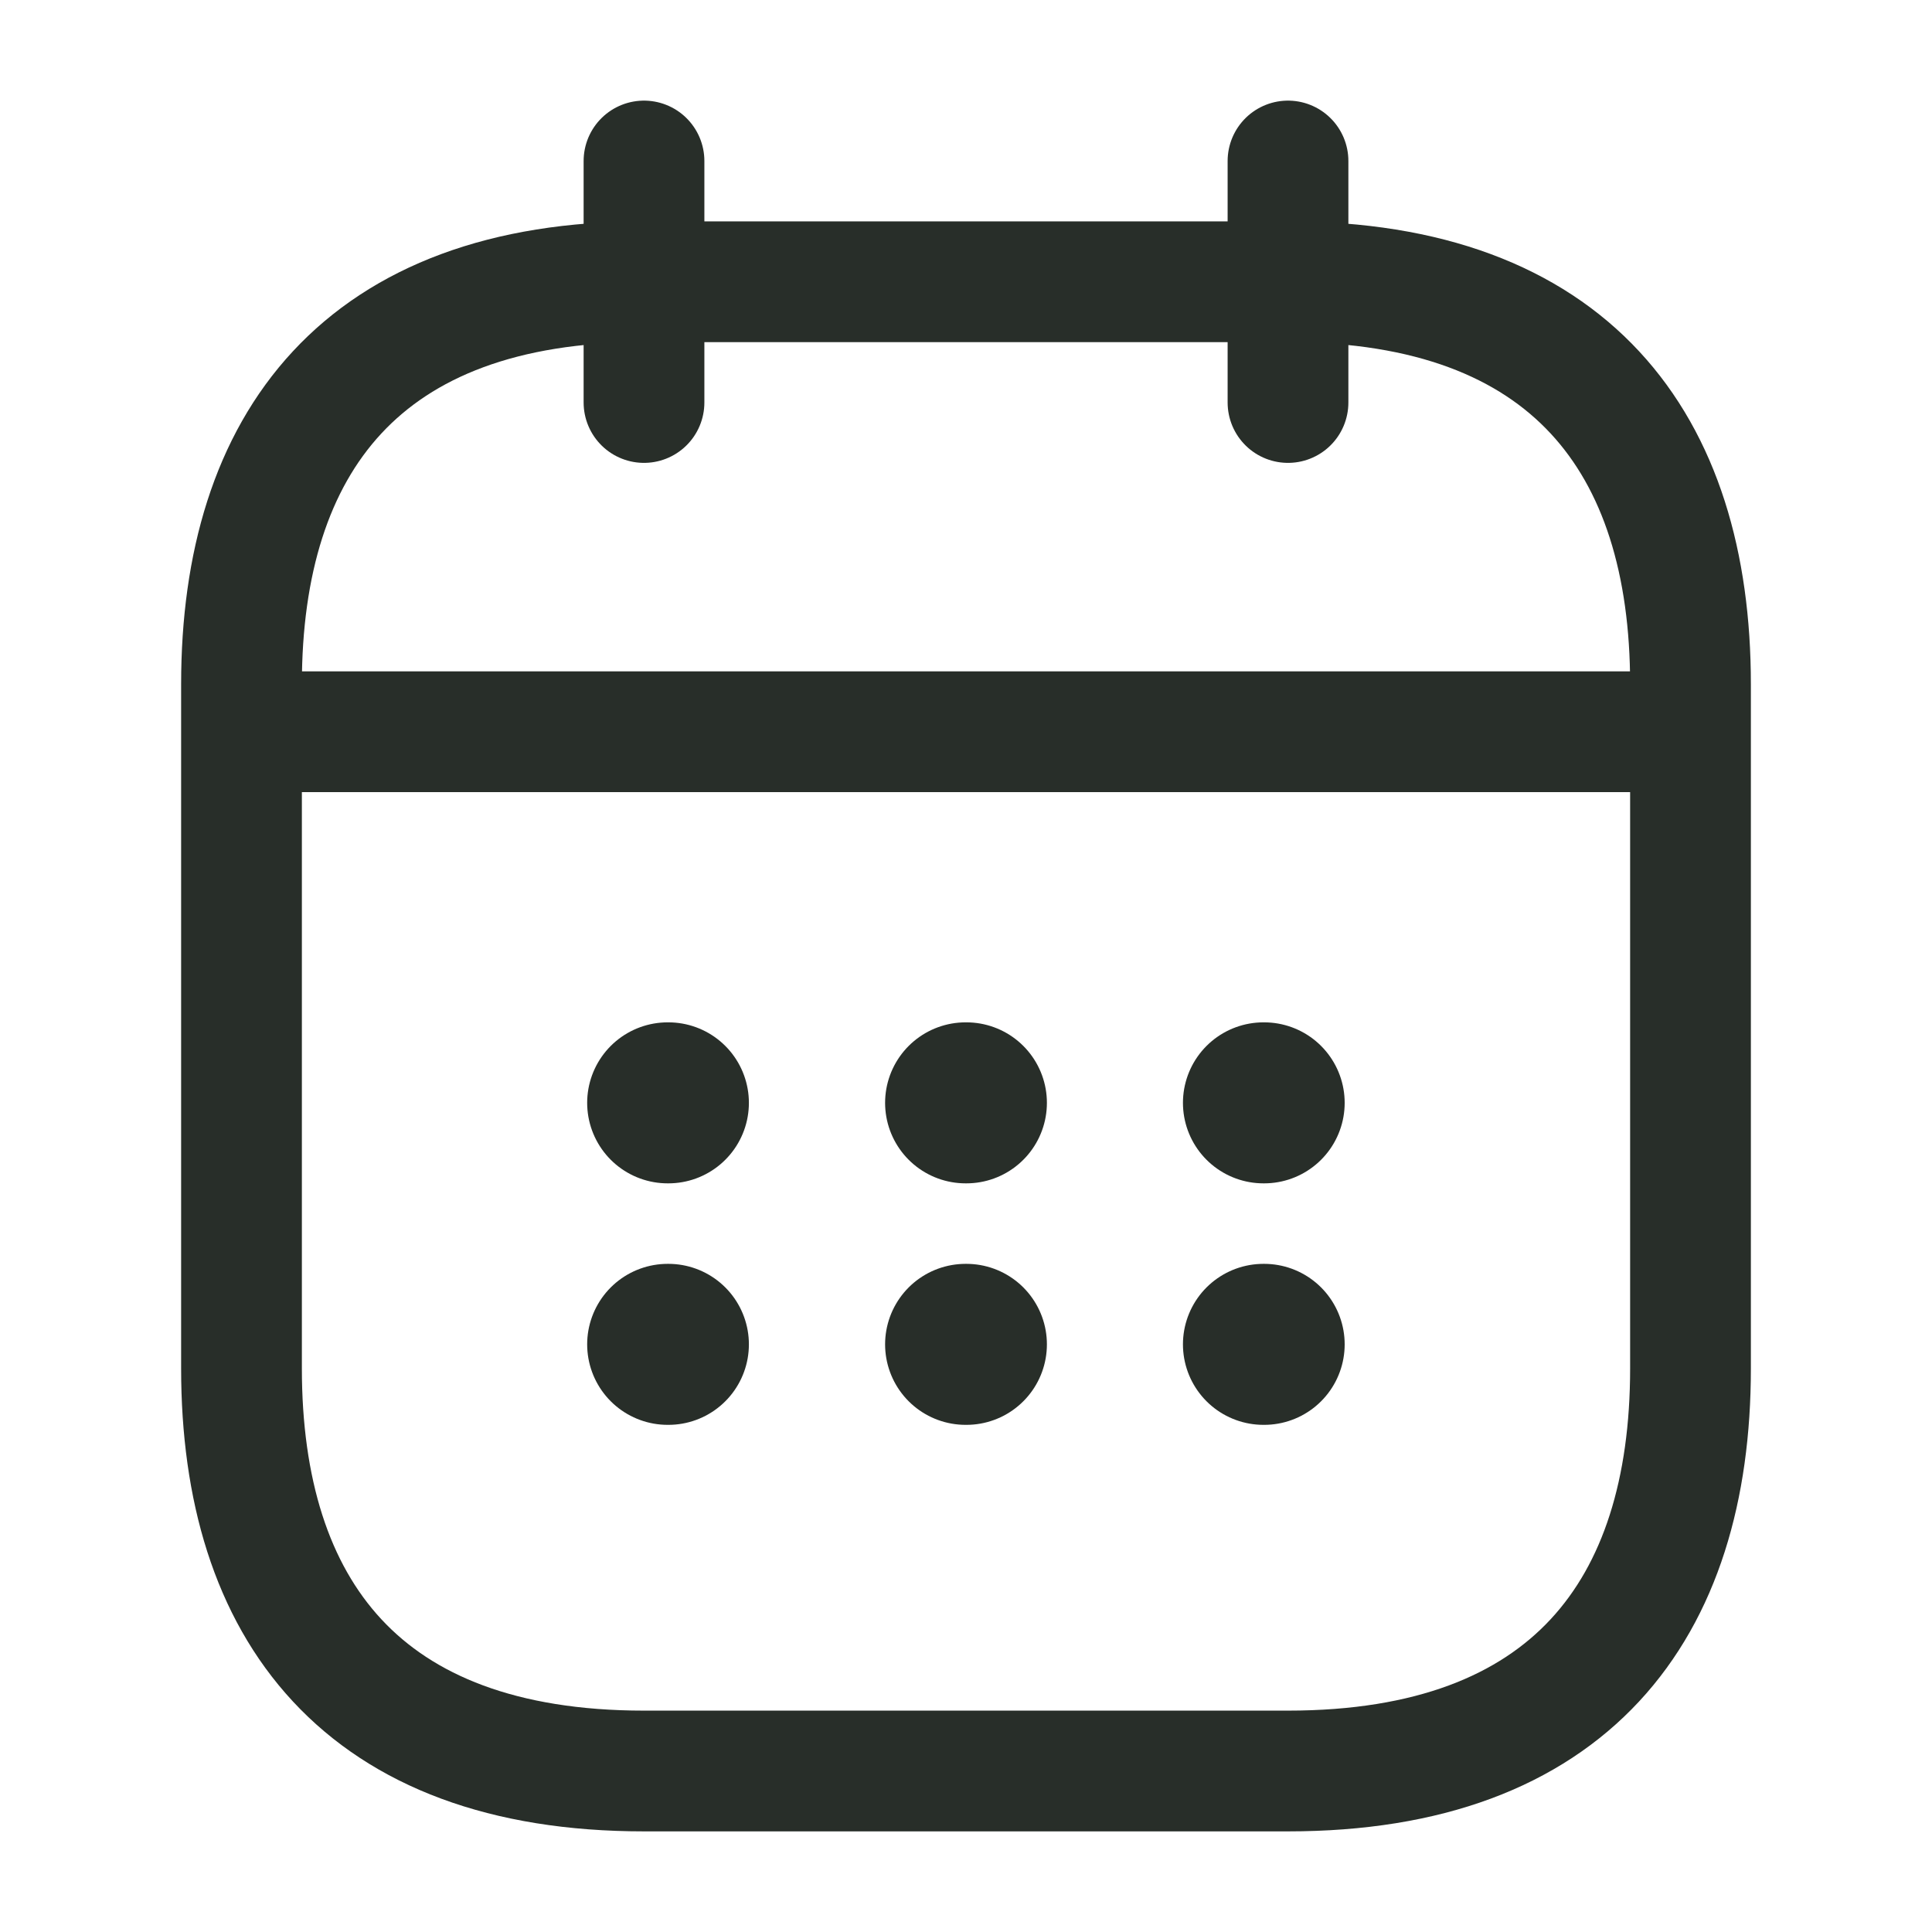 <svg width="24" height="24" viewBox="0 0 24 24" fill="none" xmlns="http://www.w3.org/2000/svg">
<g id="vuesax/linear/calendar">
<g id="calendar">
<path id="Vector" d="M8 2V5" stroke="#282E29" stroke-width="1.5" stroke-miterlimit="10" stroke-linecap="round" stroke-linejoin="round"/>
<path id="Vector_2" d="M16 2V5" stroke="#282E29" stroke-width="1.5" stroke-miterlimit="10" stroke-linecap="round" stroke-linejoin="round"/>
<path id="Vector_3" d="M3.5 9.09H20.5" stroke="#282E29" stroke-width="1.5" stroke-miterlimit="10" stroke-linecap="round" stroke-linejoin="round"/>
<path id="Vector_4" d="M21 8.5V17C21 20 19.5 22 16 22H8C4.5 22 3 20 3 17V8.5C3 5.5 4.5 3.5 8 3.5H16C19.5 3.5 21 5.5 21 8.5Z" stroke="#282E29" stroke-width="1.5" stroke-miterlimit="10" stroke-linecap="round" stroke-linejoin="round"/>
<path id="Vector_5" d="M15.695 13.7H15.704" stroke="#282E29" stroke-width="2" stroke-linecap="round" stroke-linejoin="round"/>
<path id="Vector_6" d="M15.695 16.7H15.704" stroke="#282E29" stroke-width="2" stroke-linecap="round" stroke-linejoin="round"/>
<path id="Vector_7" d="M11.995 13.7H12.005" stroke="#282E29" stroke-width="2" stroke-linecap="round" stroke-linejoin="round"/>
<path id="Vector_8" d="M11.995 16.7H12.005" stroke="#282E29" stroke-width="2" stroke-linecap="round" stroke-linejoin="round"/>
<path id="Vector_9" d="M8.294 13.7H8.303" stroke="#282E29" stroke-width="2" stroke-linecap="round" stroke-linejoin="round"/>
<path id="Vector_10" d="M8.294 16.7H8.303" stroke="#282E29" stroke-width="2" stroke-linecap="round" stroke-linejoin="round"/>
</g>
</g>
</svg>
